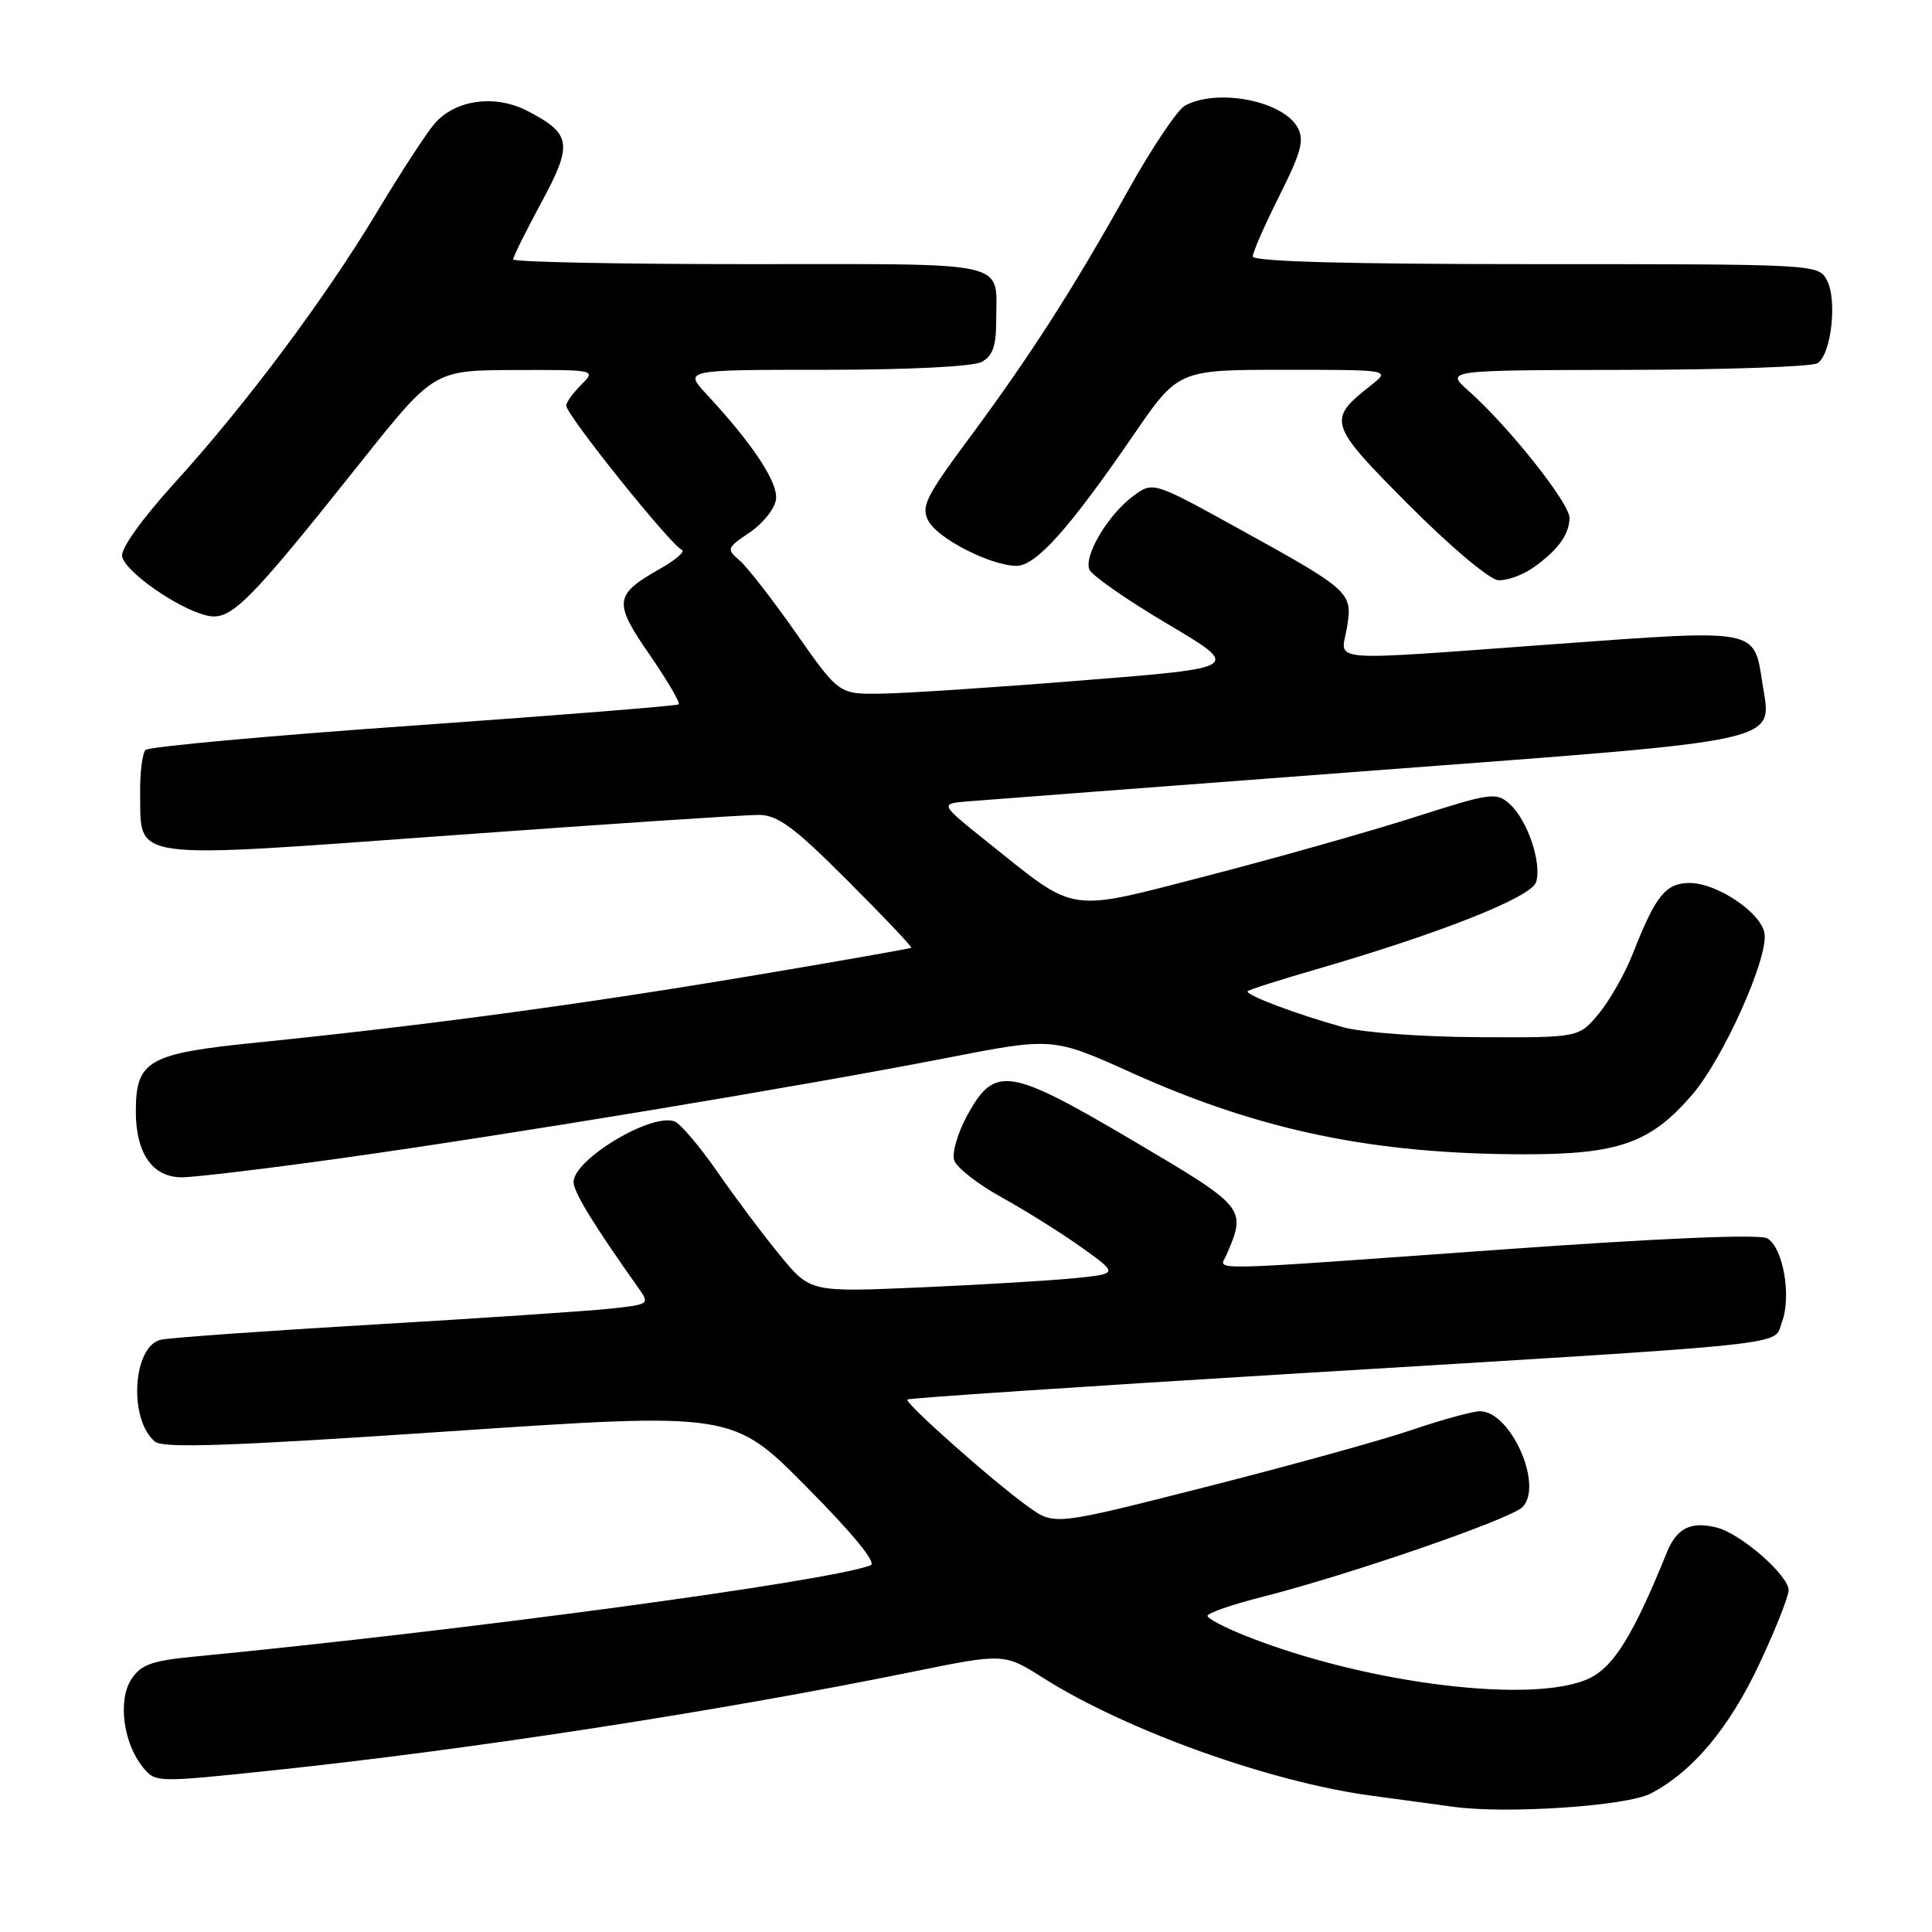 <?xml version="1.0" encoding="UTF-8" standalone="no"?>
<!DOCTYPE svg PUBLIC "-//W3C//DTD SVG 1.1//EN" "http://www.w3.org/Graphics/SVG/1.1/DTD/svg11.dtd" >
<svg xmlns="http://www.w3.org/2000/svg" xmlns:xlink="http://www.w3.org/1999/xlink" version="1.1" viewBox="0 0 256 256">
 <g >
 <path fill="currentColor"
d=" M 218.73 237.65 C 224.29 234.76 229.16 228.94 233.15 220.42 C 235.27 215.90 237.00 211.53 237.00 210.71 C 237.00 208.74 230.65 203.20 227.48 202.41 C 224.04 201.54 222.17 202.48 220.86 205.72 C 216.46 216.59 213.84 220.85 210.59 222.39 C 203.30 225.85 181.24 223.15 165.25 216.84 C 162.36 215.70 160.00 214.47 160.00 214.11 C 160.00 213.74 163.26 212.61 167.25 211.60 C 178.91 208.63 200.12 201.31 201.73 199.70 C 204.56 196.86 200.19 187.00 196.10 187.00 C 195.14 187.00 191.08 188.11 187.09 189.47 C 183.10 190.83 170.81 194.23 159.78 197.03 C 139.73 202.13 139.73 202.13 136.32 199.70 C 131.76 196.46 119.80 185.86 120.23 185.44 C 120.41 185.26 143.05 183.74 170.53 182.07 C 239.42 177.89 234.91 178.36 236.11 175.20 C 237.42 171.76 236.26 165.21 234.13 164.07 C 233.09 163.51 219.72 164.08 198.97 165.57 C 158.25 168.48 161.61 168.42 162.53 166.25 C 165.18 160.07 165.10 159.98 150.12 151.14 C 133.66 141.43 131.82 141.15 128.19 147.74 C 126.91 150.07 126.12 152.77 126.43 153.74 C 126.75 154.71 129.59 156.93 132.75 158.67 C 135.91 160.42 140.68 163.41 143.34 165.31 C 148.19 168.78 148.19 168.78 142.34 169.37 C 139.13 169.69 129.95 170.24 121.94 170.59 C 107.37 171.22 107.37 171.22 103.37 166.36 C 101.17 163.69 97.44 158.72 95.09 155.32 C 92.73 151.92 90.17 148.90 89.40 148.60 C 86.33 147.42 76.00 153.62 76.00 156.63 C 76.00 157.95 78.66 162.30 84.60 170.67 C 86.11 172.80 86.05 172.85 80.82 173.41 C 77.89 173.72 63.80 174.67 49.50 175.51 C 35.20 176.35 22.52 177.25 21.33 177.52 C 17.58 178.35 17.00 188.10 20.54 191.03 C 21.62 191.93 30.71 191.61 59.51 189.66 C 97.07 187.13 97.07 187.13 106.87 197.02 C 113.02 203.22 116.19 207.10 115.37 207.41 C 109.81 209.54 61.89 216.01 25.72 219.51 C 20.12 220.05 18.67 220.57 17.41 222.50 C 15.59 225.27 16.33 230.95 18.92 234.15 C 20.60 236.22 20.61 236.22 36.55 234.54 C 62.50 231.80 95.26 226.74 120.77 221.55 C 133.04 219.05 133.04 219.05 138.27 222.36 C 149.20 229.27 168.23 236.11 181.61 237.92 C 185.95 238.51 190.85 239.17 192.50 239.40 C 199.57 240.39 215.53 239.32 218.73 237.65 Z  M 45.29 153.46 C 67.25 150.39 106.30 143.92 125.50 140.17 C 139.50 137.44 139.50 137.44 150.00 142.17 C 166.97 149.81 182.01 152.93 202.00 152.95 C 214.50 152.96 218.76 151.44 224.27 145.00 C 228.36 140.21 234.29 127.00 233.81 123.71 C 233.41 120.97 227.54 117.00 223.88 117.00 C 220.72 117.00 219.37 118.68 216.38 126.31 C 215.35 128.95 213.31 132.55 211.85 134.31 C 209.21 137.50 209.21 137.50 195.85 137.43 C 188.51 137.40 180.47 136.81 178.00 136.12 C 171.84 134.42 164.88 131.79 165.33 131.34 C 165.53 131.13 169.57 129.84 174.31 128.47 C 190.89 123.66 202.90 118.90 203.54 116.88 C 204.33 114.37 202.41 108.68 200.05 106.54 C 198.27 104.94 197.58 105.03 187.34 108.31 C 181.38 110.21 169.11 113.68 160.07 116.02 C 141.17 120.90 142.82 121.15 131.00 111.70 C 124.50 106.50 124.50 106.50 128.20 106.19 C 130.24 106.02 154.26 104.20 181.58 102.13 C 237.42 97.92 234.76 98.51 233.52 90.50 C 232.41 83.26 233.01 83.38 206.26 85.33 C 174.99 87.61 177.69 87.81 178.47 83.20 C 179.26 78.49 179.02 78.27 164.13 70.05 C 152.77 63.78 152.77 63.78 150.13 65.75 C 146.83 68.21 143.62 73.58 144.34 75.45 C 144.64 76.23 149.30 79.48 154.69 82.67 C 164.50 88.48 164.50 88.48 143.50 90.15 C 131.95 91.08 119.95 91.87 116.83 91.91 C 111.17 92.00 111.17 92.00 105.51 83.93 C 102.40 79.49 99.02 75.14 98.01 74.27 C 96.24 72.76 96.29 72.60 99.33 70.56 C 101.07 69.39 102.64 67.43 102.82 66.20 C 103.14 63.97 99.78 58.86 93.63 52.25 C 90.61 49.00 90.61 49.00 109.37 49.00 C 120.39 49.00 128.93 48.57 130.07 47.96 C 131.53 47.18 132.00 45.86 132.00 42.55 C 132.00 34.42 134.51 35.00 99.39 35.00 C 82.13 35.00 68.00 34.72 68.00 34.37 C 68.00 34.02 69.68 30.63 71.73 26.84 C 75.93 19.06 75.73 17.74 69.93 14.72 C 65.58 12.45 60.23 13.21 57.50 16.48 C 56.40 17.80 53.02 22.99 50.00 28.02 C 43.08 39.54 32.64 53.52 23.18 63.94 C 18.80 68.76 15.99 72.70 16.18 73.72 C 16.57 75.74 23.44 80.57 27.31 81.54 C 30.54 82.35 32.69 80.23 47.77 61.28 C 57.50 49.06 57.50 49.06 68.25 49.03 C 79.00 49.00 79.00 49.00 77.00 51.00 C 75.90 52.10 75.01 53.34 75.03 53.75 C 75.07 55.03 88.86 72.22 90.36 72.87 C 90.83 73.07 89.52 74.20 87.45 75.37 C 81.37 78.82 81.25 79.77 86.08 86.76 C 88.43 90.18 90.17 93.13 89.93 93.33 C 89.69 93.53 73.88 94.79 54.79 96.14 C 35.70 97.48 19.73 98.94 19.29 99.37 C 18.86 99.81 18.53 102.40 18.57 105.12 C 18.71 114.12 16.51 113.82 59.75 110.69 C 80.51 109.18 98.88 107.96 100.56 107.98 C 103.07 108.00 105.22 109.59 112.30 116.68 C 117.08 121.45 120.87 125.45 120.74 125.58 C 120.61 125.70 110.83 127.42 99.00 129.40 C 76.91 133.10 55.92 135.93 34.05 138.14 C 19.59 139.60 18.00 140.51 18.00 147.28 C 18.00 152.84 20.21 156.00 24.10 156.00 C 25.74 156.00 35.28 154.86 45.29 153.46 Z  M 203.03 75.30 C 206.35 73.00 207.93 70.88 207.97 68.64 C 208.00 66.69 199.89 56.48 194.58 51.78 C 191.50 49.05 191.50 49.05 215.50 49.01 C 228.70 48.99 240.10 48.59 240.83 48.13 C 242.65 46.97 243.47 39.76 242.08 37.14 C 240.94 35.01 240.75 35.00 203.46 35.00 C 178.55 35.00 166.00 34.66 166.00 33.98 C 166.00 33.41 167.59 29.80 169.52 25.95 C 172.39 20.25 172.85 18.58 171.96 16.93 C 170.06 13.38 161.37 11.66 157.04 13.98 C 156.03 14.52 152.63 19.58 149.48 25.23 C 142.23 38.24 136.47 47.21 128.32 58.20 C 122.65 65.85 122.01 67.15 123.02 69.03 C 124.28 71.38 131.25 74.94 134.67 74.98 C 137.25 75.00 141.67 70.07 150.12 57.75 C 156.11 49.00 156.11 49.00 170.19 49.00 C 184.27 49.00 184.27 49.00 181.63 51.08 C 175.82 55.65 175.99 56.18 186.69 66.92 C 192.20 72.45 197.39 76.82 198.53 76.88 C 199.64 76.95 201.67 76.23 203.03 75.30 Z "/>
</g>
</svg>